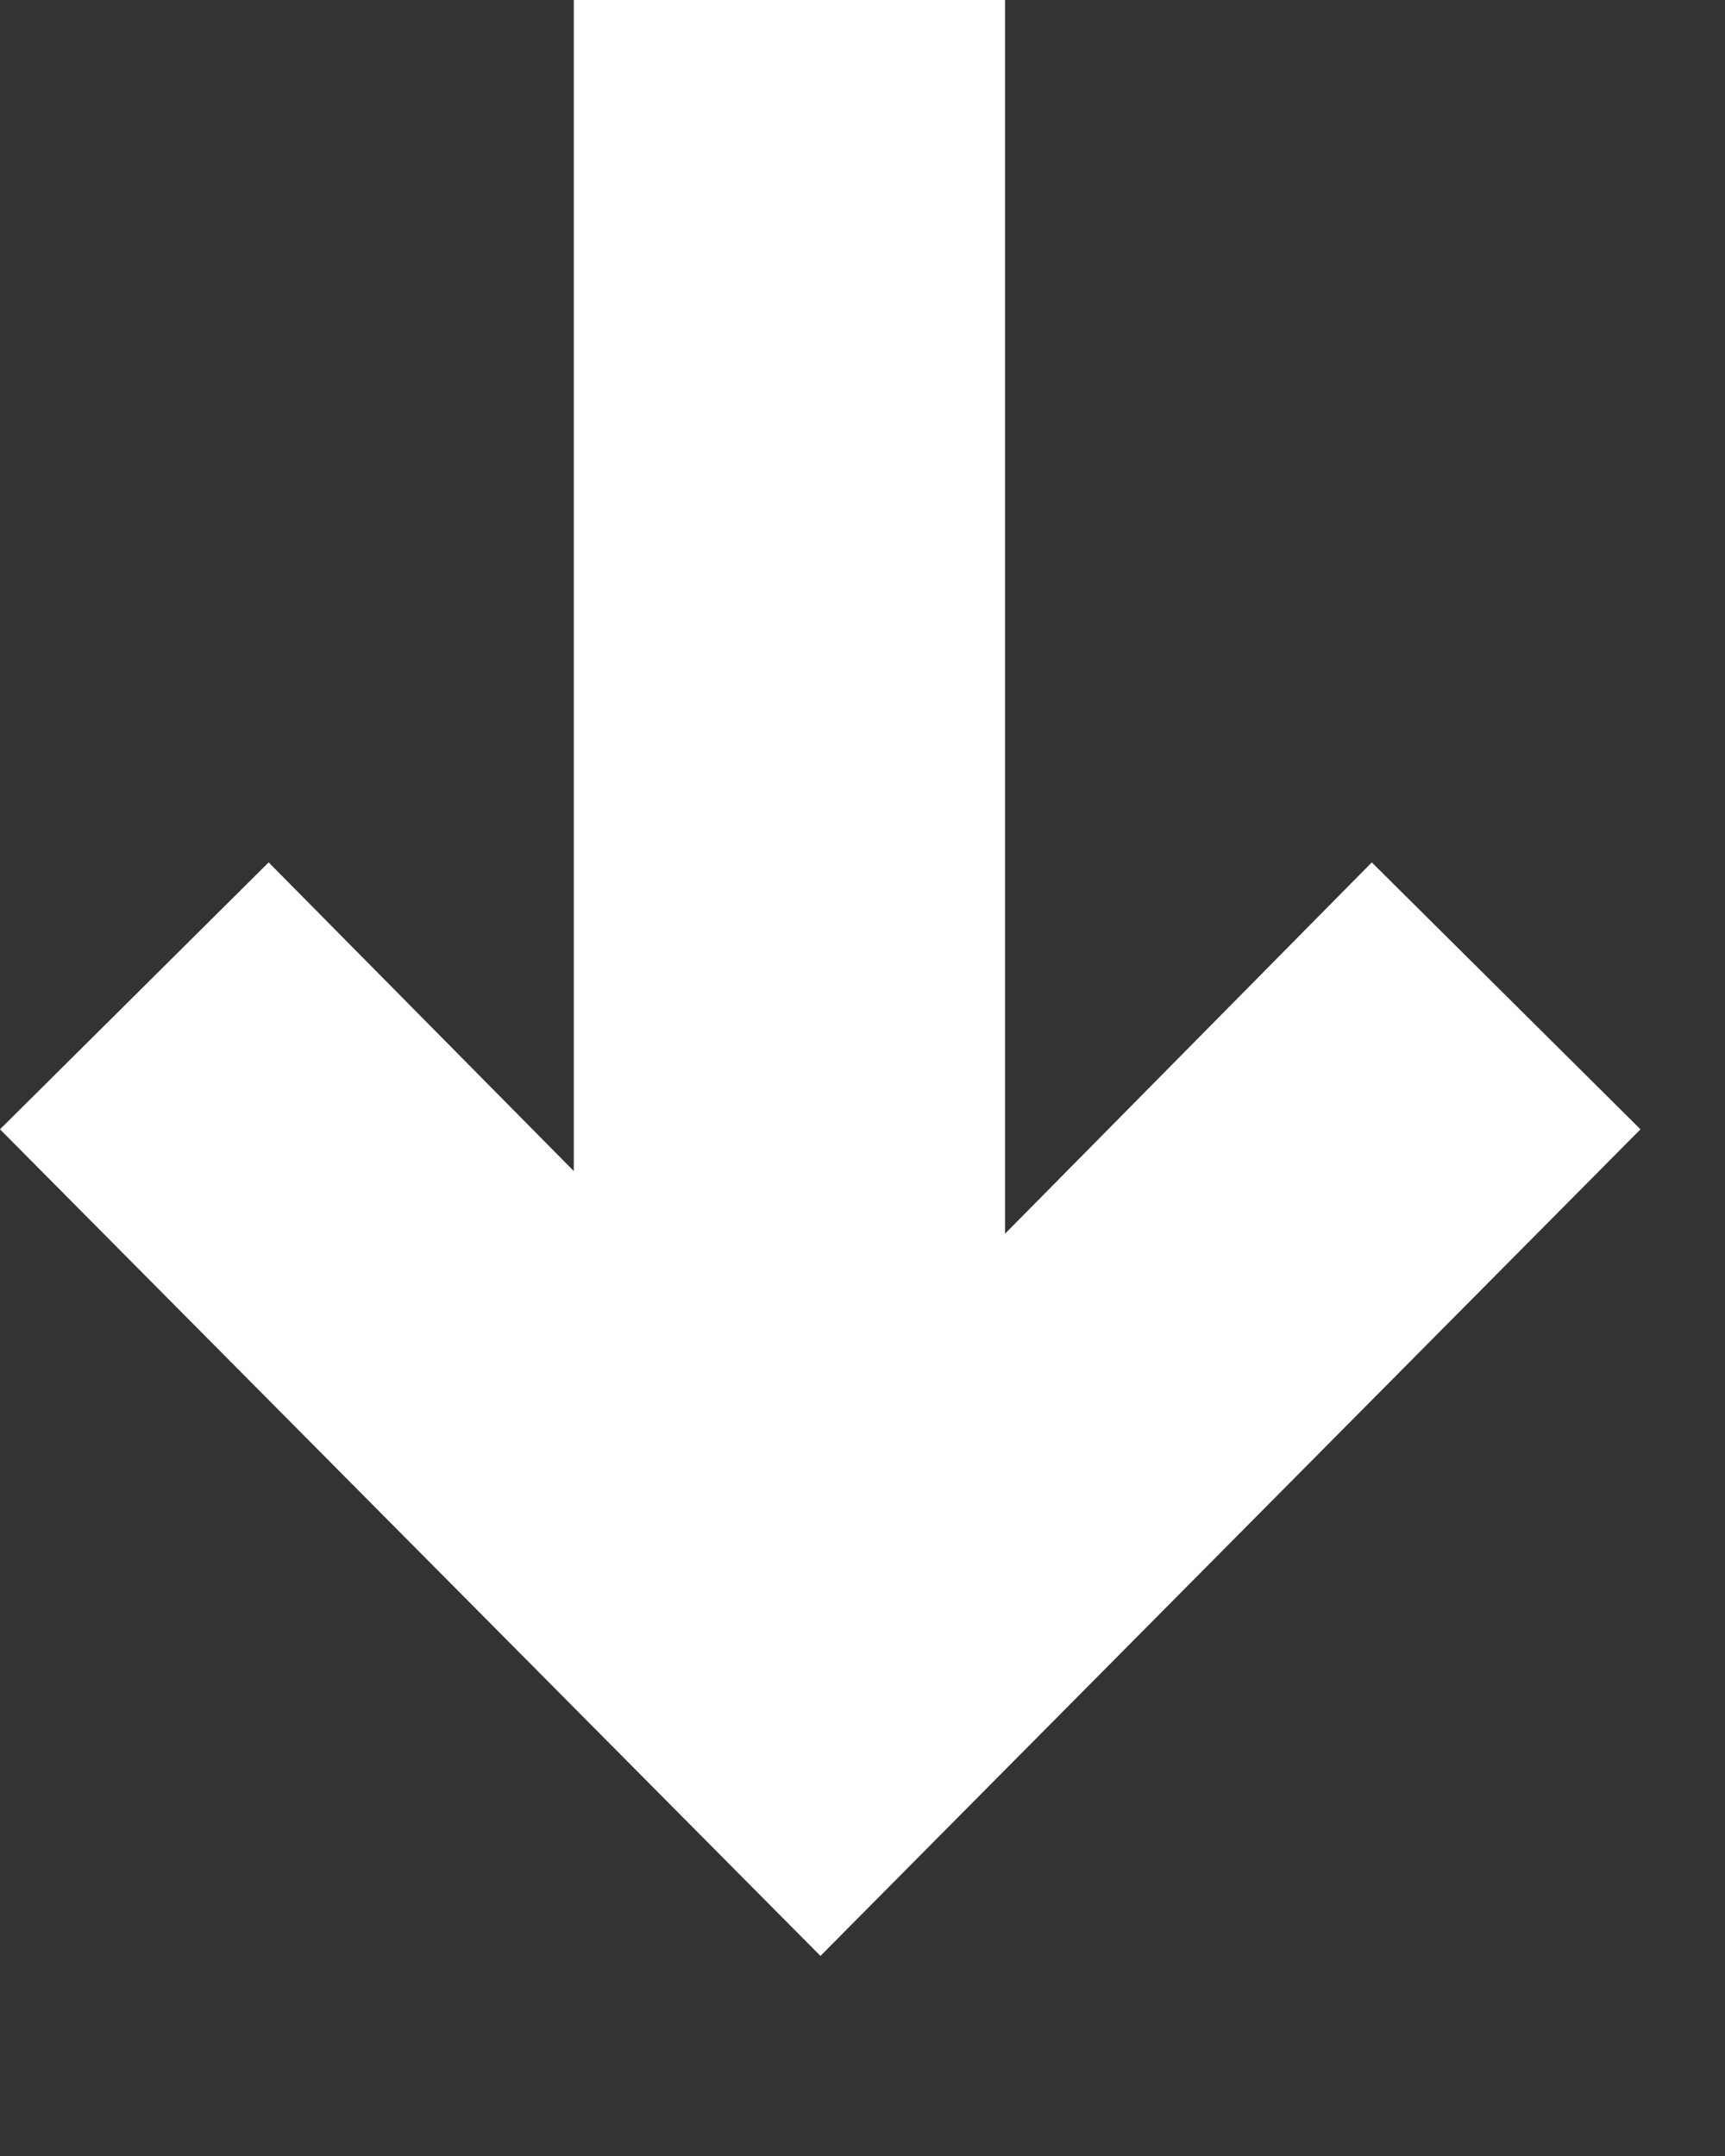 <svg width="8" height="10" viewBox="0 0 8 10" fill="none" xmlns="http://www.w3.org/2000/svg">
<rect x="0" y="0" width="8" height="10" fill="#333333" stroke="none"/>
<path d="M3.661 7L3.661 0" stroke="white" stroke-width="2"/>
<path d="M7.608 5.238L6.362 4L3.805 6.589L1.246 4L3.56462e-08 5.238L3.805 9.072L7.608 5.238Z" fill="white"/>
</svg>
